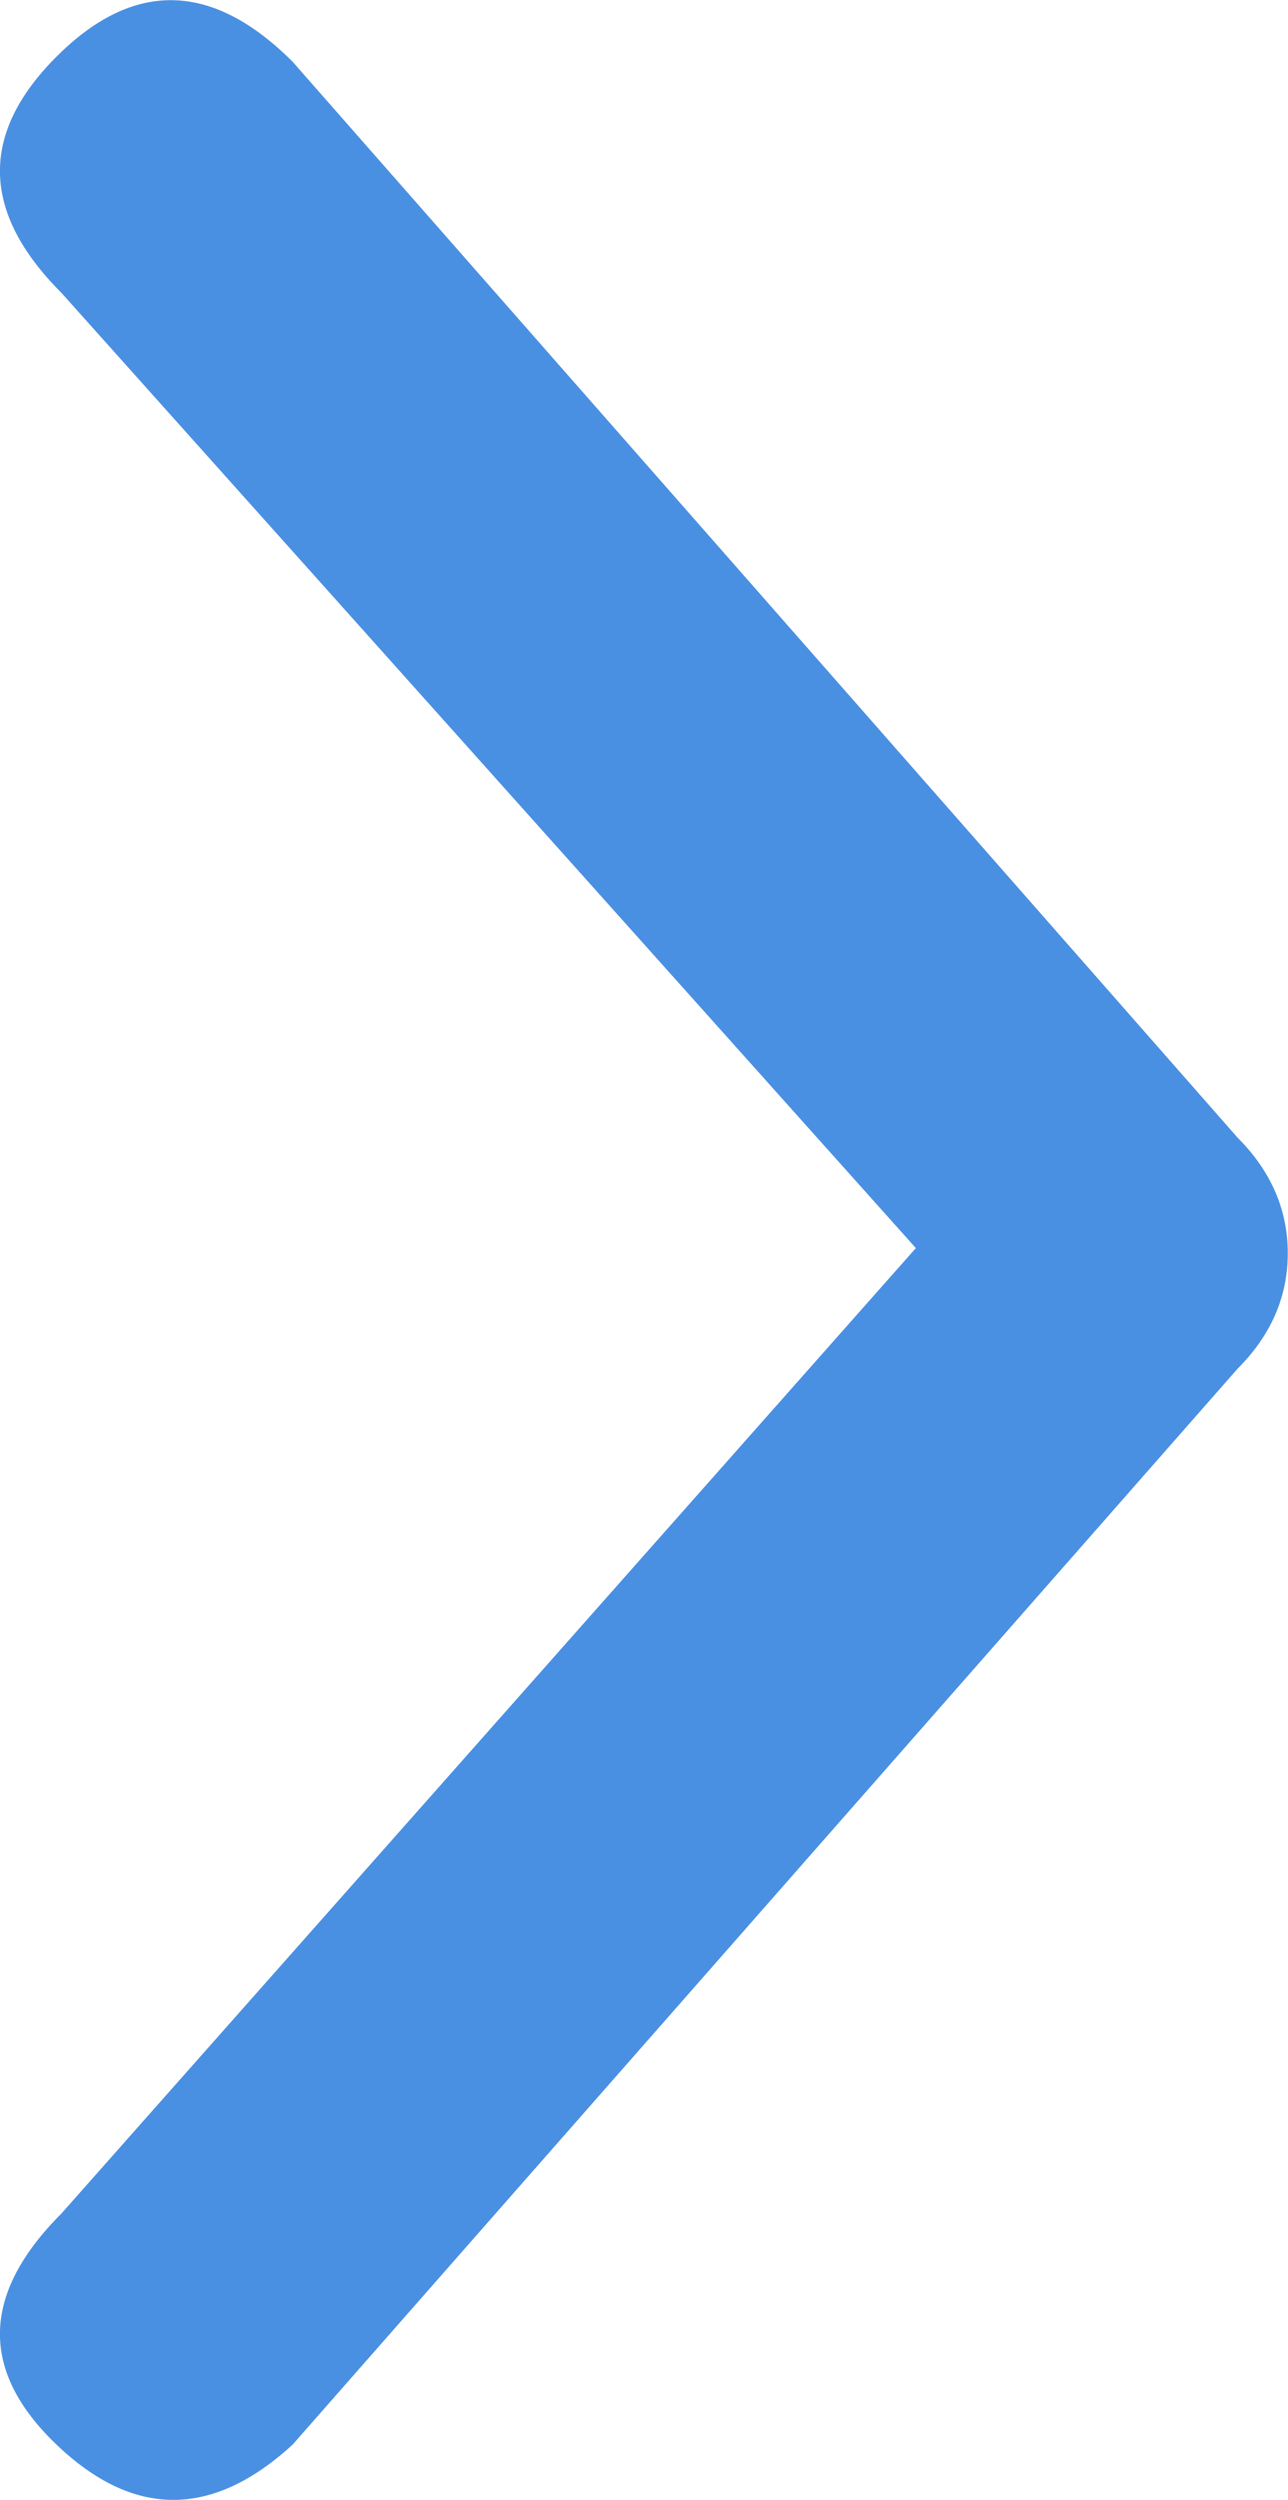<svg xmlns="http://www.w3.org/2000/svg" version="1.1" viewBox="0 0 5.818 11.289" width="5.818" height="11.289">
	<path fill="#4A90E2" d="m5.59 6.181-4.268 4.858c-.363.333-.719.333-1.067 0-.348-.333-.34-.681.023-1.044l3.859-4.359-3.859-4.313c-.363-.363-.371-.719-.023-1.067.348-.348.704-.34 1.067.023l4.268 4.858c.151.151.227.326.227.522 0 .197-.076.371-.227.522z"/>
</svg>
